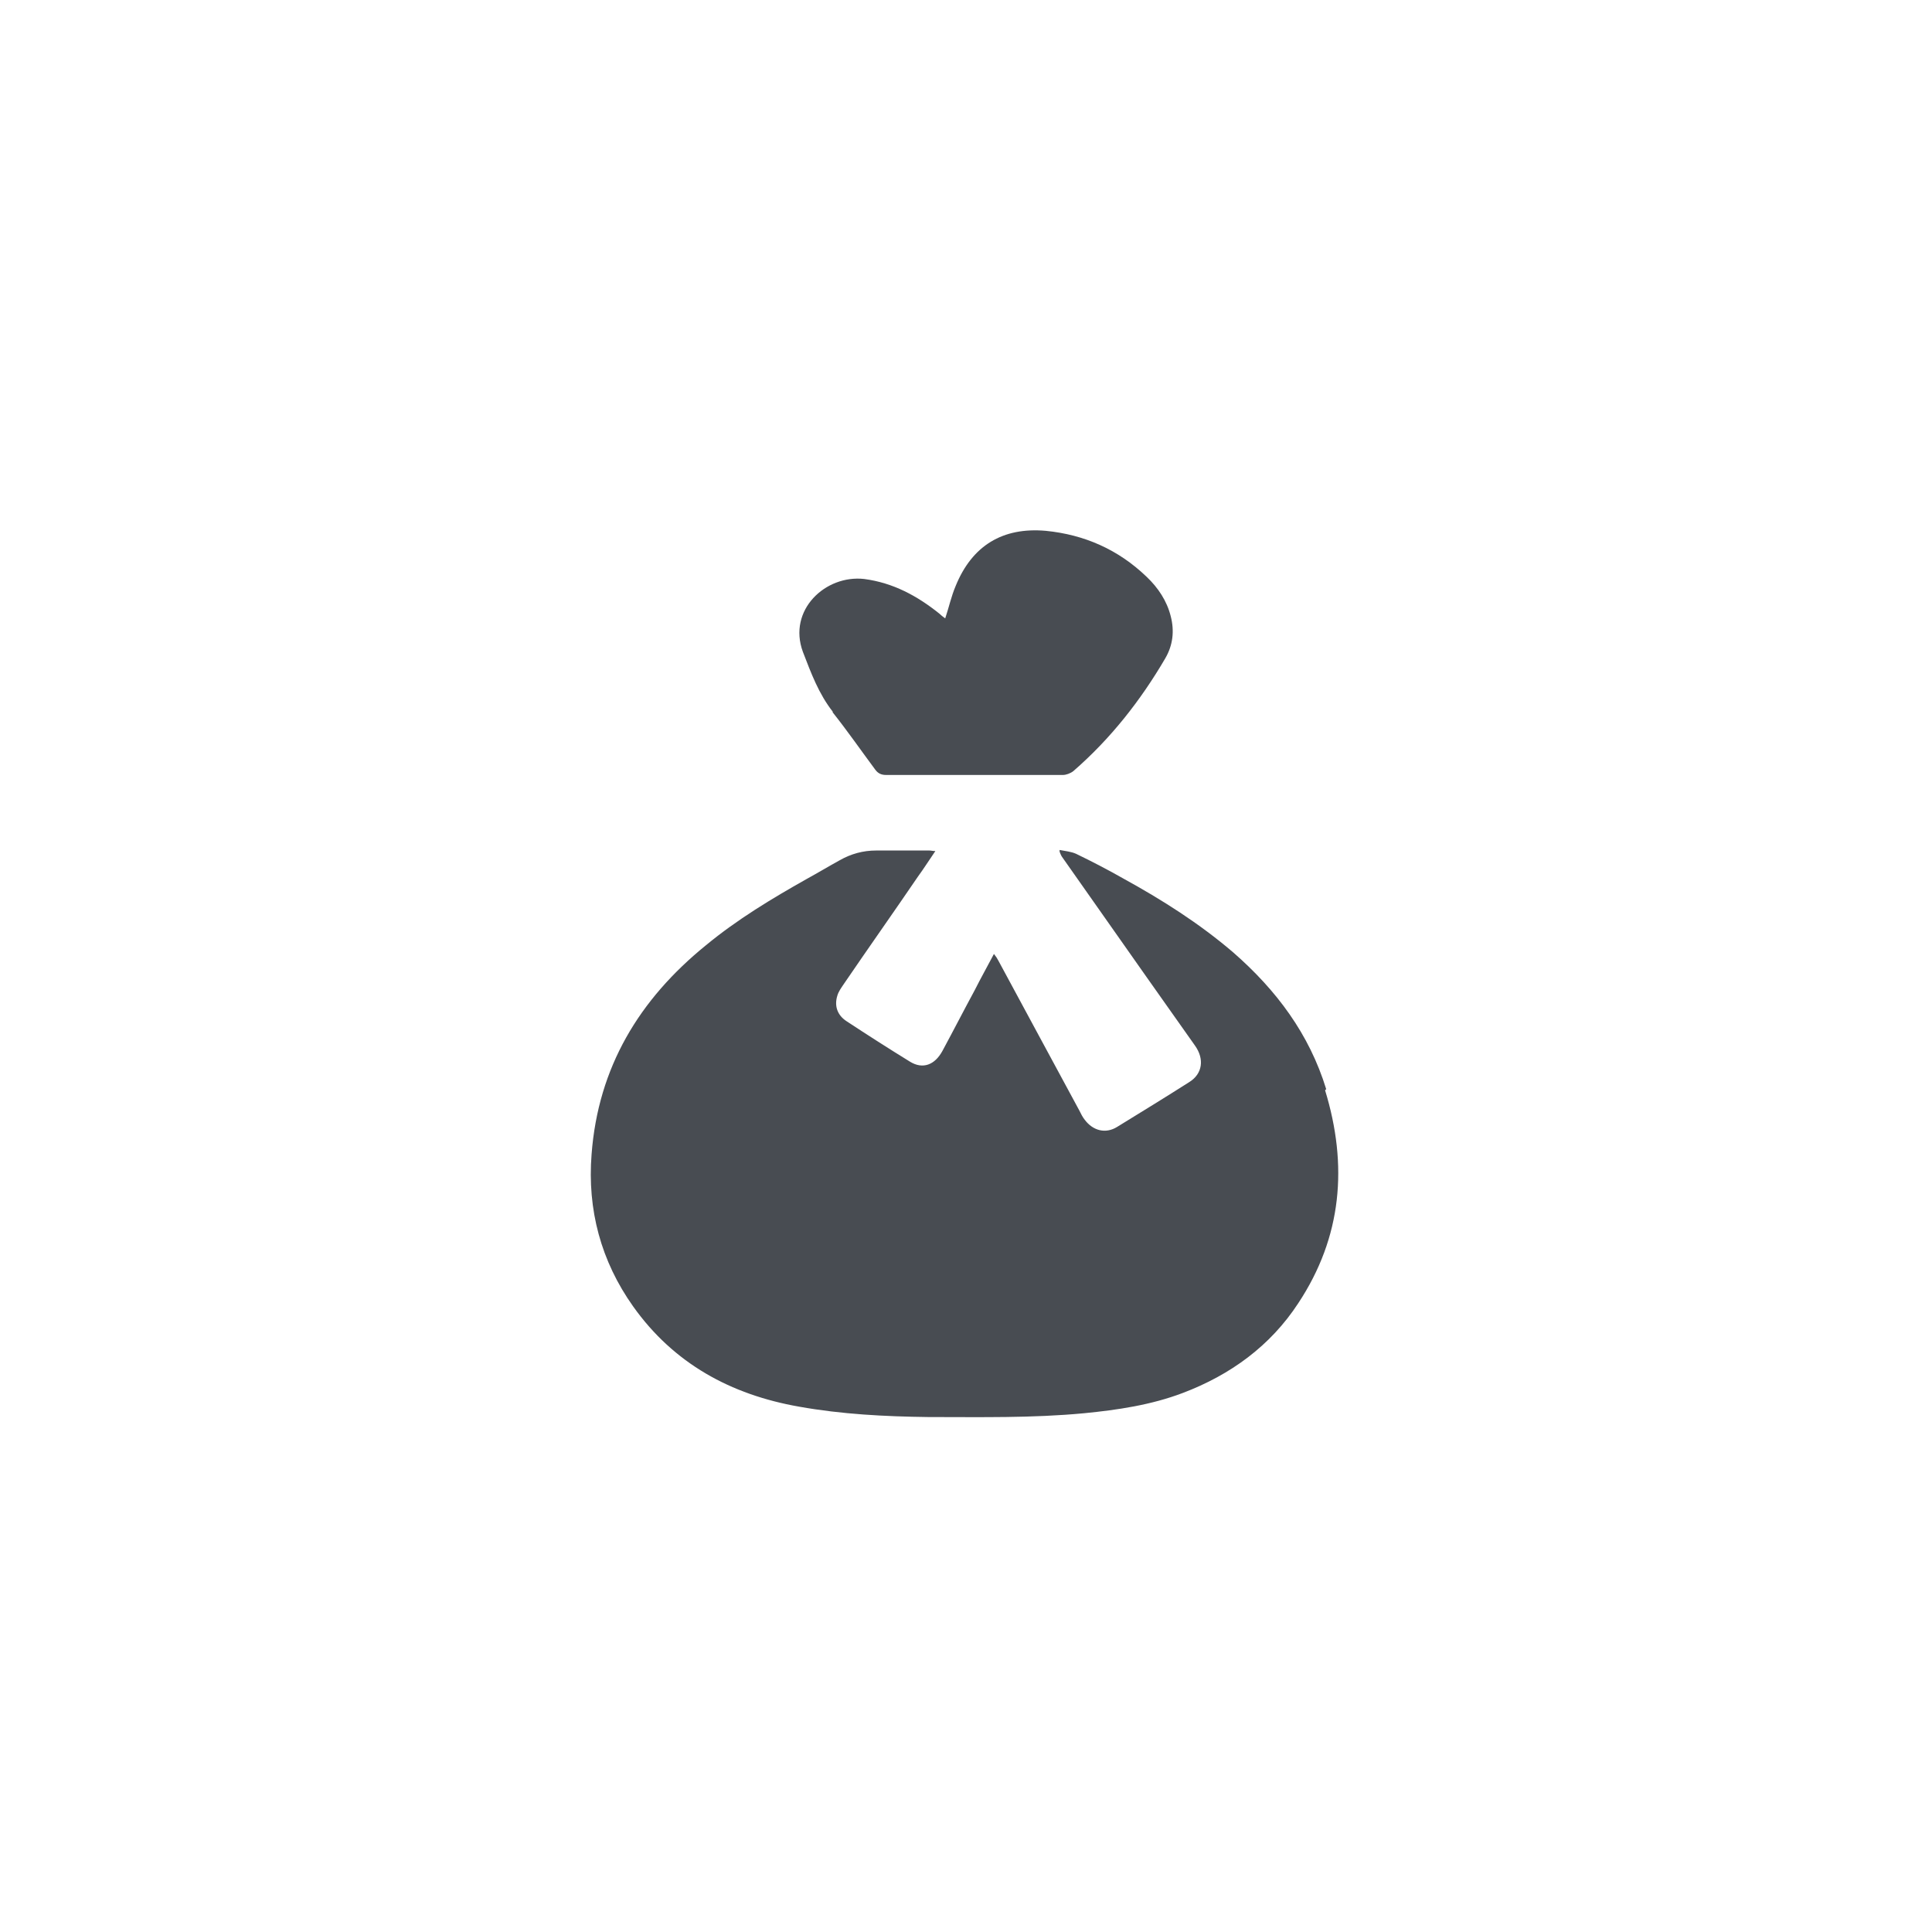 <svg width="50" height="50" viewBox="0 0 50 50" fill="none" xmlns="http://www.w3.org/2000/svg">
<path d="M34.322 28.188C33.883 26.757 33.032 25.623 31.913 24.646C31.035 23.895 30.072 23.286 29.066 22.733C28.669 22.507 28.258 22.294 27.848 22.096C27.72 22.039 27.564 22.025 27.422 21.997V22.039C27.422 22.039 27.451 22.124 27.479 22.167C28.202 23.201 28.938 24.235 29.661 25.269C30.086 25.864 30.497 26.459 30.922 27.054C31.177 27.408 31.12 27.791 30.78 28.003C30.157 28.4 29.533 28.782 28.91 29.165C28.613 29.349 28.287 29.264 28.074 28.981C28.017 28.91 27.975 28.825 27.933 28.74C27.238 27.451 26.53 26.148 25.836 24.858C25.808 24.802 25.779 24.759 25.723 24.688C25.552 25.014 25.383 25.312 25.227 25.623C24.943 26.148 24.674 26.672 24.391 27.196C24.192 27.564 23.881 27.677 23.555 27.479C23.003 27.139 22.45 26.785 21.912 26.431C21.671 26.275 21.586 26.034 21.671 25.765C21.699 25.666 21.77 25.567 21.827 25.482C22.464 24.547 23.116 23.626 23.753 22.691C23.909 22.478 24.051 22.252 24.207 22.025C24.136 22.025 24.093 22.011 24.051 22.011C23.598 22.011 23.13 22.011 22.677 22.011C22.337 22.011 22.025 22.096 21.727 22.266C21.444 22.422 21.161 22.592 20.878 22.747C19.971 23.258 19.078 23.796 18.271 24.462C16.543 25.864 15.48 27.621 15.31 29.873C15.197 31.304 15.551 32.636 16.387 33.812C17.435 35.285 18.908 36.093 20.679 36.404C21.784 36.602 22.903 36.659 24.023 36.673C25.368 36.673 26.714 36.702 28.06 36.574C28.924 36.489 29.788 36.362 30.61 36.05C31.843 35.583 32.877 34.832 33.599 33.727C34.733 32.013 34.888 30.157 34.293 28.216L34.322 28.188Z" fill="#484C52"/>
<path d="M21.543 18.427C21.926 18.908 22.28 19.418 22.648 19.914C22.719 20.013 22.804 20.056 22.932 20.056C24.462 20.056 25.977 20.056 27.508 20.056C27.593 20.056 27.706 20.013 27.777 19.957C28.74 19.121 29.519 18.129 30.157 17.038C30.355 16.698 30.398 16.33 30.298 15.947C30.199 15.551 29.973 15.211 29.675 14.928C28.938 14.219 28.06 13.837 27.068 13.738C25.949 13.638 25.156 14.12 24.731 15.168C24.617 15.438 24.561 15.707 24.462 16.004C24.405 15.962 24.348 15.919 24.306 15.877C23.739 15.423 23.116 15.083 22.365 14.984C21.359 14.871 20.382 15.792 20.778 16.868C20.991 17.421 21.189 17.959 21.558 18.427H21.543Z" fill="#484C52"/>
</svg>
